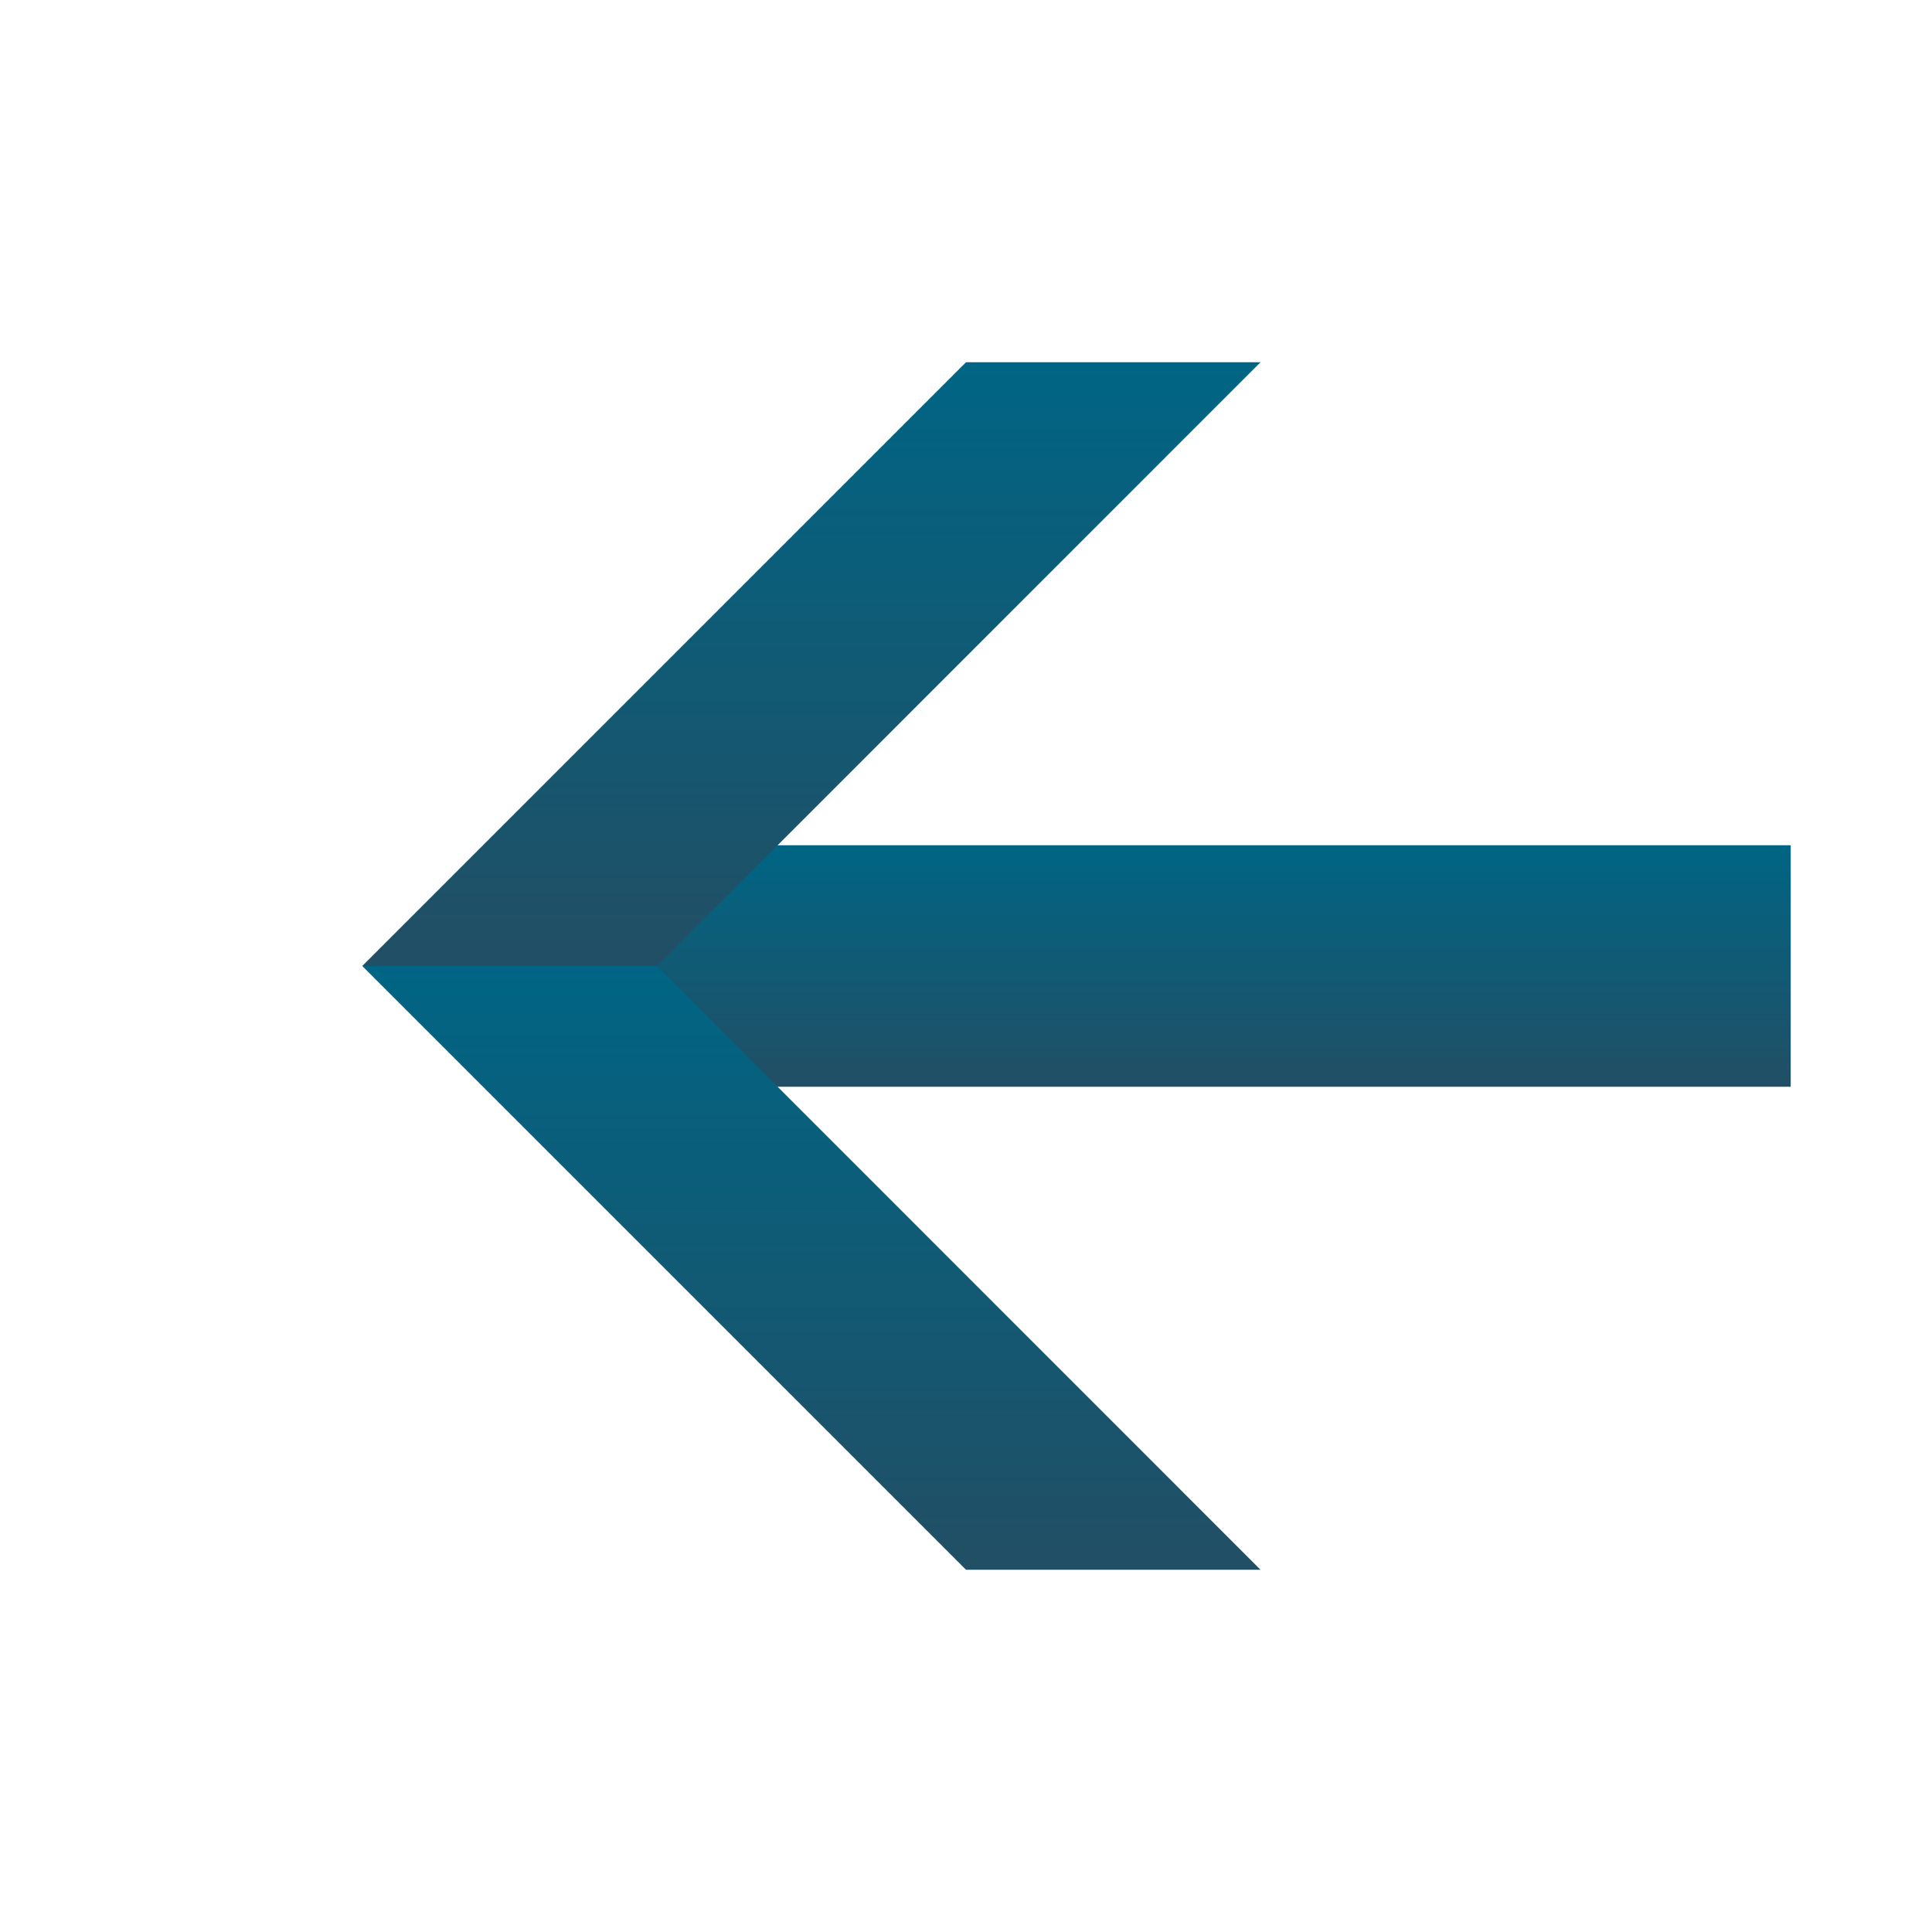 <?xml version="1.0" encoding="utf-8"?>
<!-- Generator: Adobe Illustrator 16.0.4, SVG Export Plug-In . SVG Version: 6.00 Build 0)  -->
<!DOCTYPE svg PUBLIC "-//W3C//DTD SVG 1.1//EN" "http://www.w3.org/Graphics/SVG/1.1/DTD/svg11.dtd">
<svg version="1.1" id="Layer_1" xmlns="http://www.w3.org/2000/svg" xmlns:xlink="http://www.w3.org/1999/xlink" x="0px" y="0px"
	 width="16px" height="16px" viewBox="0 0 16 16" enable-background="new 0 0 16 16" xml:space="preserve">
<g>
	<linearGradient id="SVGID_1_" gradientUnits="userSpaceOnUse" x1="9.83" y1="7" x2="9.83" y2="9">
		<stop  offset="0" style="stop-color:#006584"/>
		<stop  offset="0.99" style="stop-color:#214F65"/>
	</linearGradient>
	<rect x="4.83" y="7" fill-rule="evenodd" clip-rule="evenodd" fill="url(#SVGID_1_)" width="10" height="2"/>
	<linearGradient id="SVGID_2_" gradientUnits="userSpaceOnUse" x1="6.719" y1="3" x2="6.719" y2="8">
		<stop  offset="0" style="stop-color:#006584"/>
		<stop  offset="0.99" style="stop-color:#214F65"/>
	</linearGradient>
	<polygon fill-rule="evenodd" clip-rule="evenodd" fill="url(#SVGID_2_)" points="10.439,3 8,3 3,8 5.44,8 	"/>
	<linearGradient id="SVGID_3_" gradientUnits="userSpaceOnUse" x1="6.719" y1="8" x2="6.719" y2="13.001">
		<stop  offset="0" style="stop-color:#006584"/>
		<stop  offset="0.99" style="stop-color:#214F65"/>
	</linearGradient>
	<polygon fill-rule="evenodd" clip-rule="evenodd" fill="url(#SVGID_3_)" points="10.439,13 8,13 3,8 5.44,8 	"/>
</g>
</svg>

